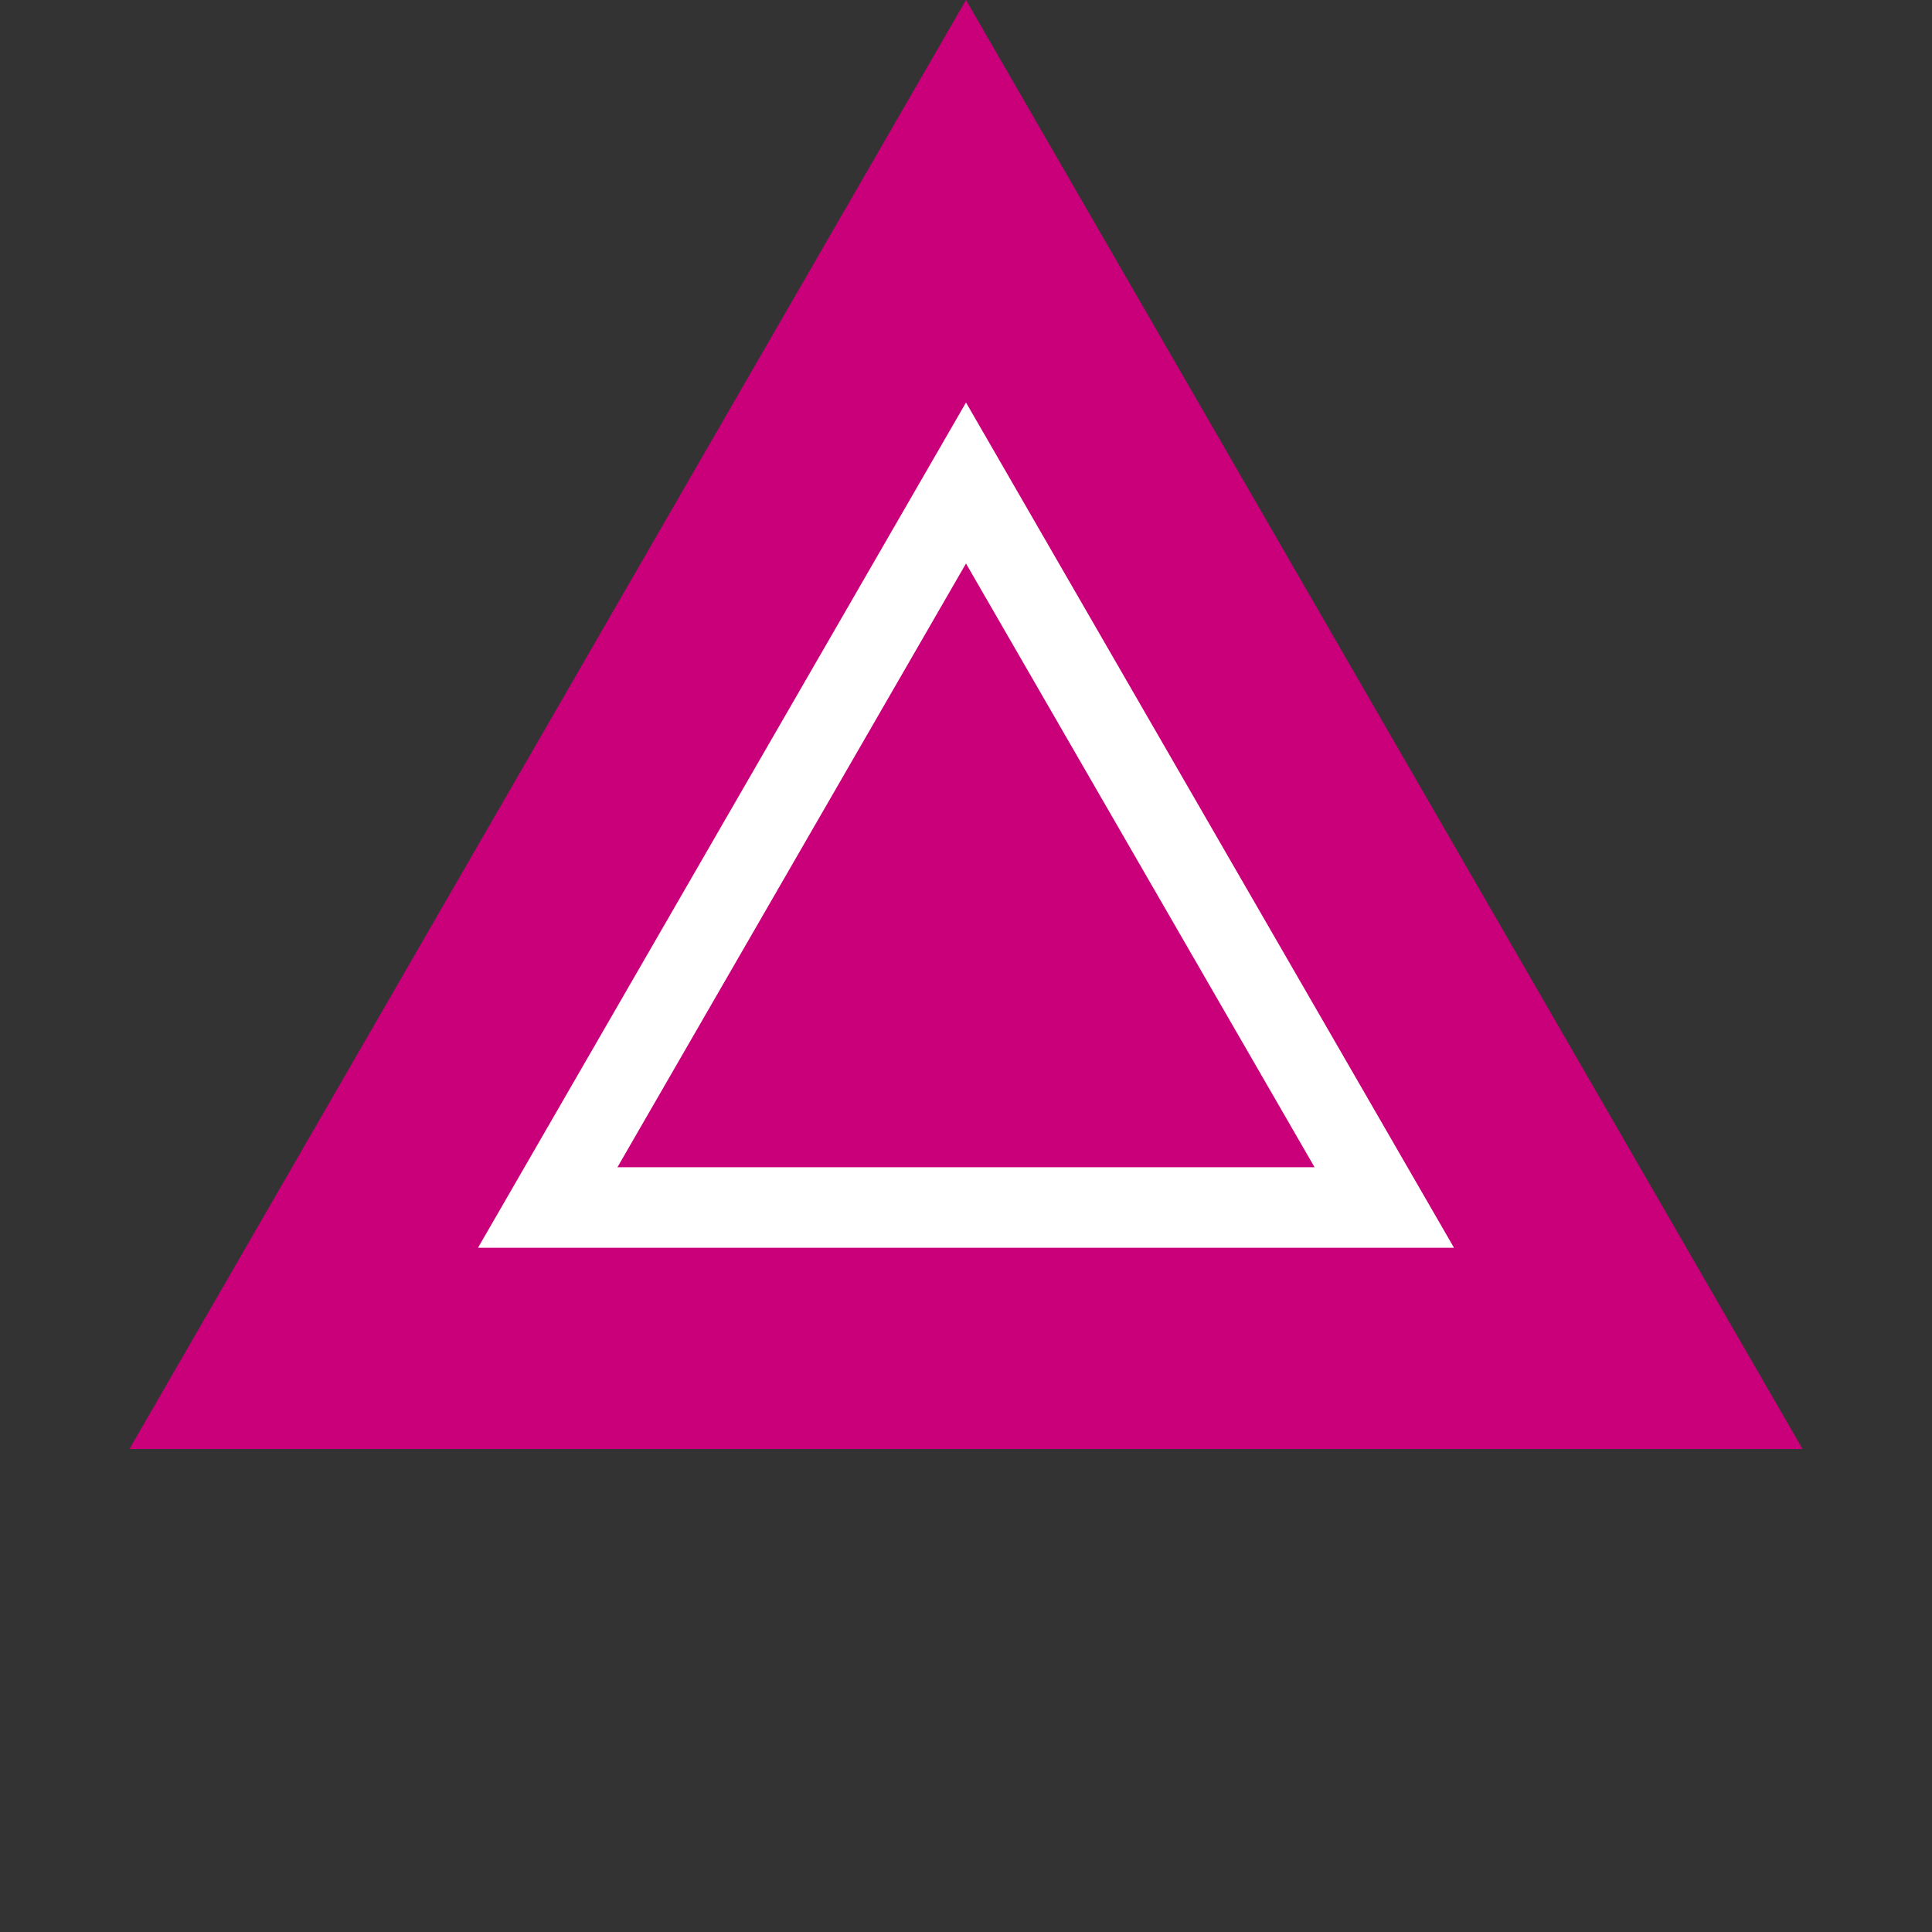 <svg width="24" height="24" viewBox="0 0 24 24" fill="none" xmlns="http://www.w3.org/2000/svg">
<rect x="0" y="0" width="24" height="24" fill="#333333" stroke="none"/>
<path d="M12 0L22.392 18H1.608L12 0Z" fill="#C9007A"/>
<path fill-rule="evenodd" clip-rule="evenodd" d="M12 5L5.938 15.5H18.062L12 5ZM12 7L7.67 14.5H16.33L12 7Z" fill="white"/>
</svg>
